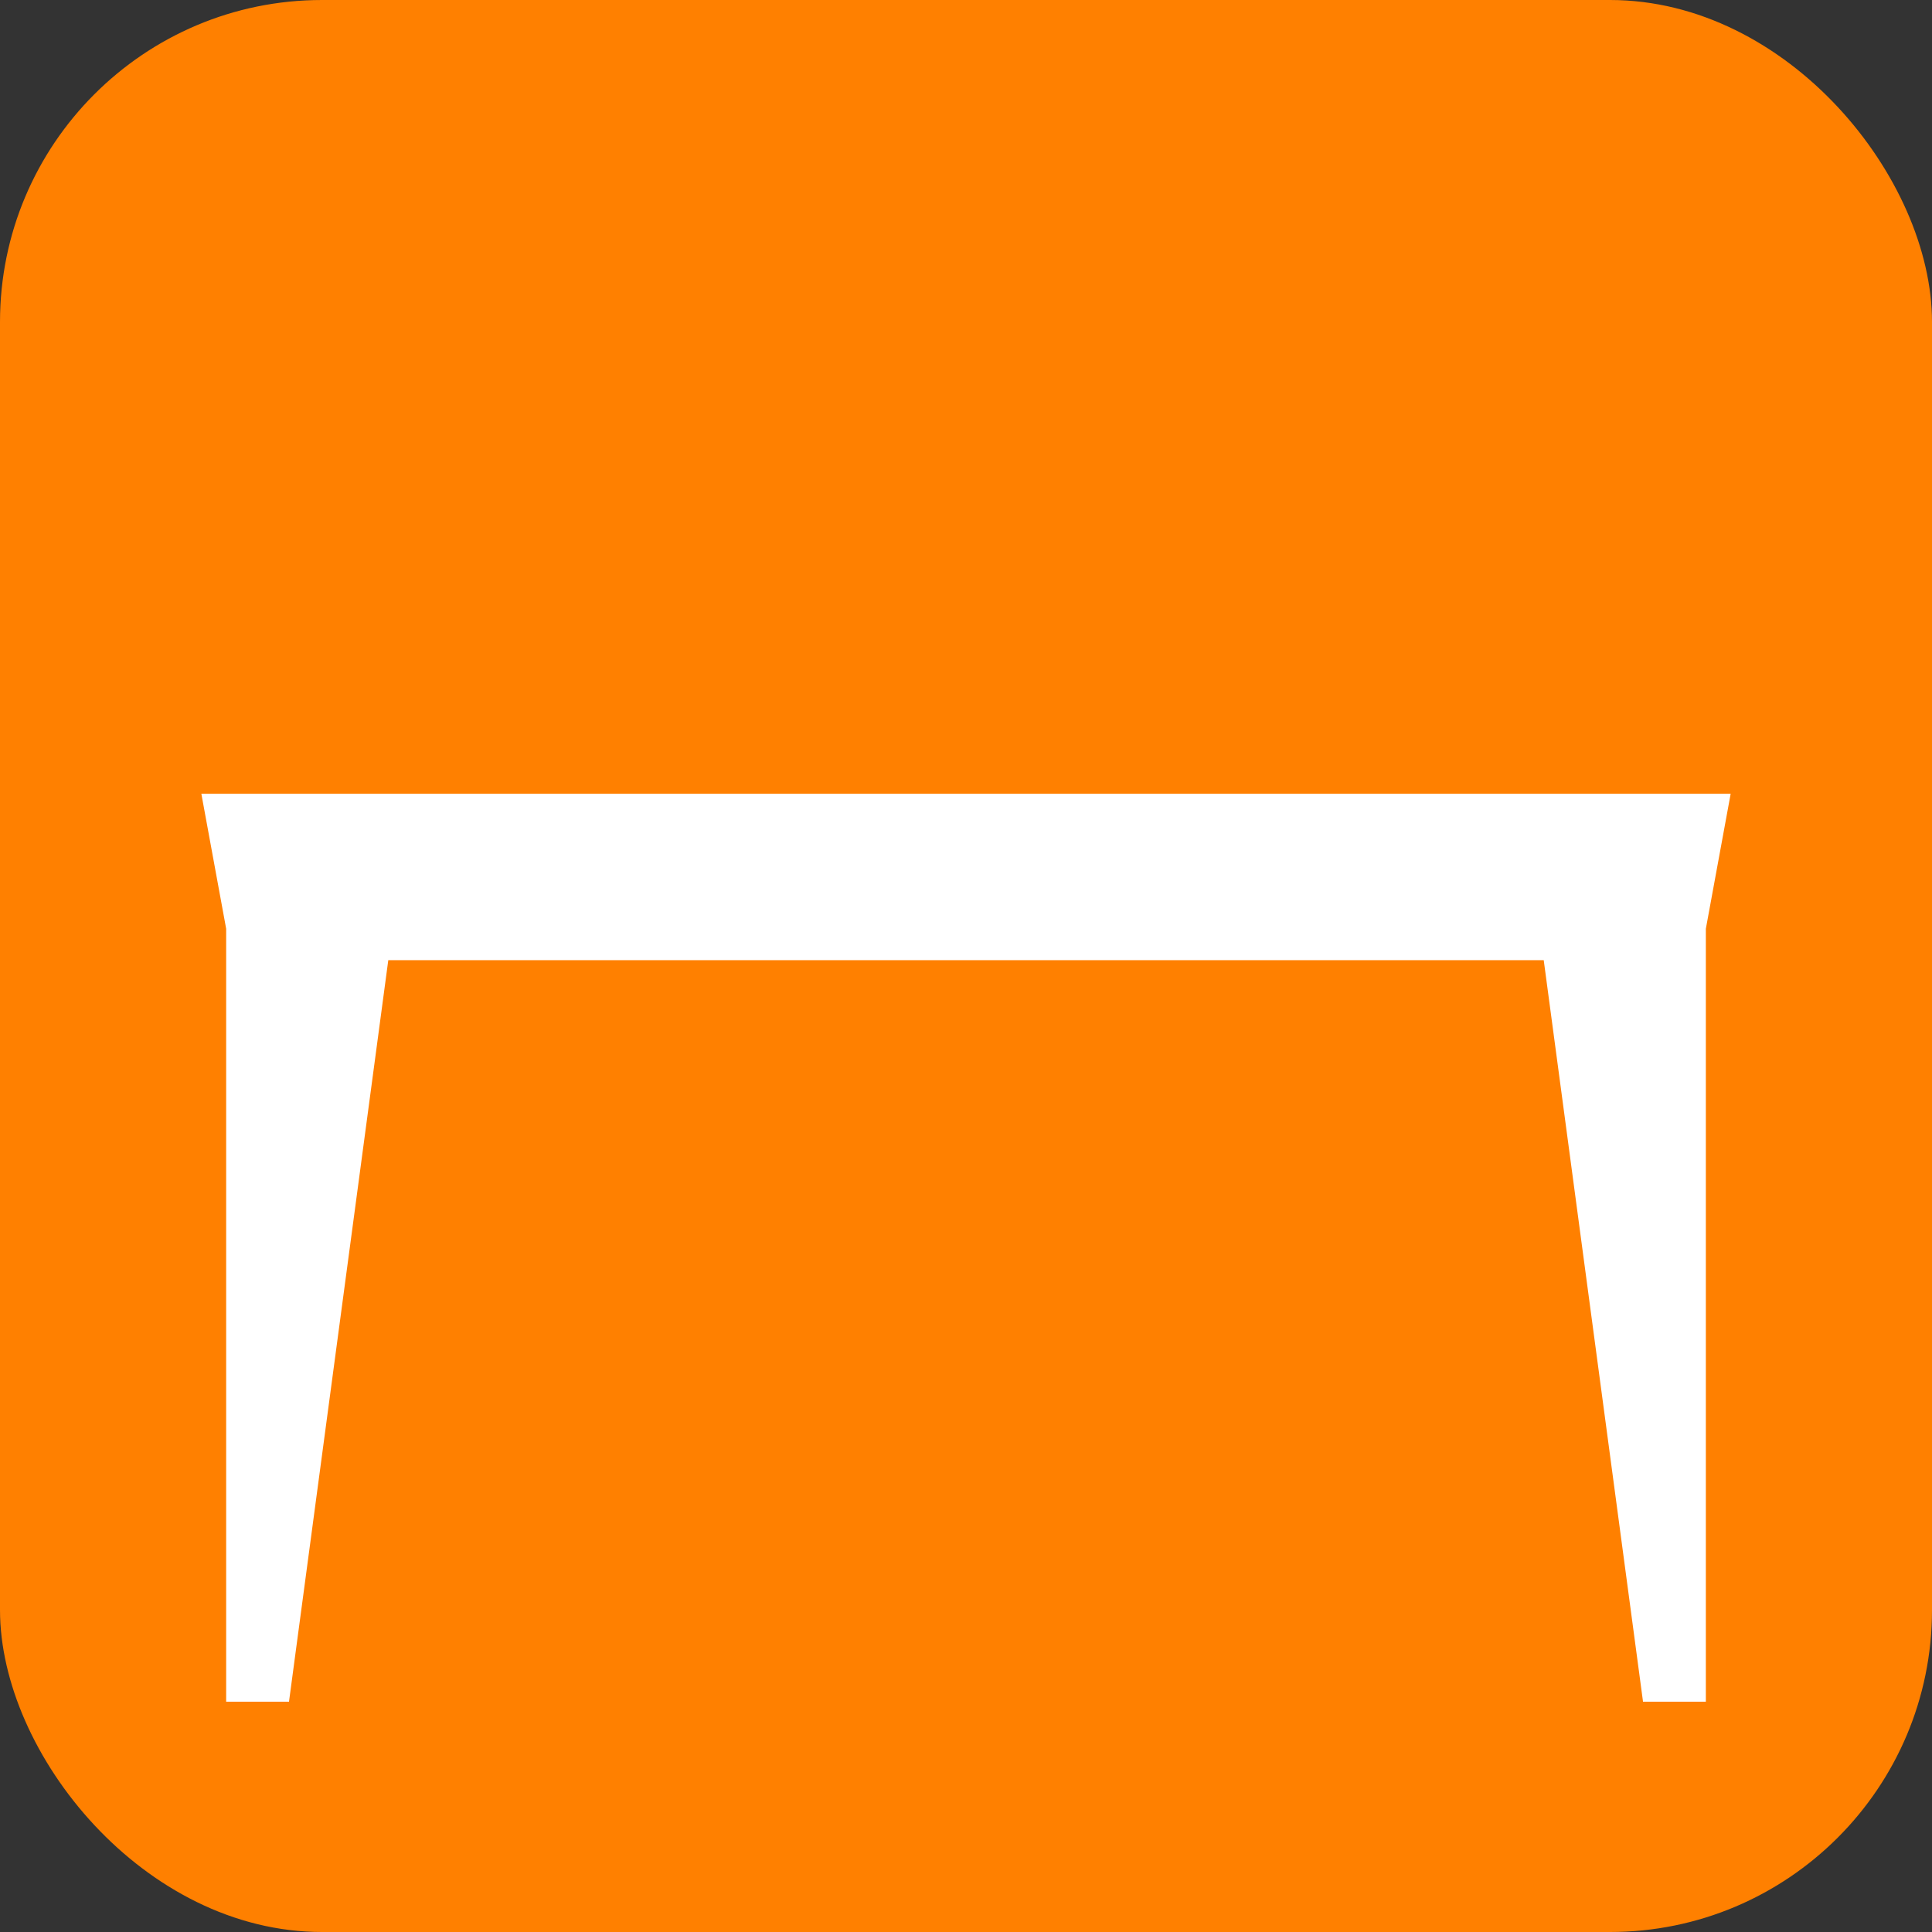 <?xml version="1.0" encoding="UTF-8" standalone="no"?>
<!-- Created with Inkscape (http://www.inkscape.org/) -->

<svg
   xmlns:a="http://ns.adobe.com/AdobeSVGViewerExtensions/3.0/"
   xmlns:dc="http://purl.org/dc/elements/1.1/"
   xmlns:cc="http://creativecommons.org/ns#"
   xmlns:rdf="http://www.w3.org/1999/02/22-rdf-syntax-ns#"
   xmlns:svg="http://www.w3.org/2000/svg"
   xmlns="http://www.w3.org/2000/svg"
   xmlns:xlink="http://www.w3.org/1999/xlink"
   xmlns:sodipodi="http://sodipodi.sourceforge.net/DTD/sodipodi-0.dtd"
   xmlns:inkscape="http://www.inkscape.org/namespaces/inkscape"
   width="96"
   height="96"
   id="svg2"
   version="1.1"
   inkscape:version="0.48.1 "
   sodipodi:docname="stammtisch.svg"
   inkscape:export-filename="C:\Users\Jan\Documents\Projekte\piratenpartei\mapserver\piratenmap-definitions\images\stammtisch.png"
   inkscape:export-xdpi="90"
   inkscape:export-ydpi="90">
  <rect width="100%" height="100%" fill="#333333" stroke="none"/>
  <defs
     id="defs4">
    <linearGradient
       gradientTransform="matrix(1.157,0,0,1.157,297.626,127.663)"
       gradientUnits="userSpaceOnUse"
       xlink:href="#XMLID_5_"
       id="linearGradient7833"
       y2="259.361"
       x2="77.544"
       y1="217.941"
       x1="77.544" />
    <linearGradient
       gradientTransform="matrix(0.935,0,0,0.935,-293.586,-9.6)"
       gradientUnits="userSpaceOnUse"
       id="XMLID_5_"
       y2="259.361"
       x2="77.544"
       y1="217.941"
       x1="77.544">
      <stop
         id="stop2243"
         offset="0"
         style="stop-color:black;stop-opacity:1" />
      <stop
         id="stop2245"
         offset="0.511"
         style="stop-color:black;stop-opacity:1" />
      <stop
         id="stop2247"
         offset="1"
         style="stop-color:#454545;stop-opacity:1" />
      <a:midPointStop
         style="stop-color:#000000"
         offset="0" />
      <a:midPointStop
         style="stop-color:#000000"
         offset="0.5" />
      <a:midPointStop
         style="stop-color:#000000"
         offset="0.511" />
      <a:midPointStop
         style="stop-color:#000000"
         offset="0.5" />
      <a:midPointStop
         style="stop-color:#454545"
         offset="1" />
    </linearGradient>
    <linearGradient
       spreadMethod="reflect"
       gradientTransform="matrix(0.877,0,0,0.877,291.77,136.198)"
       gradientUnits="userSpaceOnUse"
       xlink:href="#XMLID_10_"
       id="linearGradient14383"
       y2="231.766"
       x2="121.349"
       y1="223.72"
       x1="121.349" />
    <linearGradient
       gradientTransform="matrix(0.935,0,0,0.935,7.142,-28.559)"
       gradientUnits="userSpaceOnUse"
       id="XMLID_10_"
       y2="231.766"
       x2="121.349"
       y1="223.72"
       x1="121.349">
      <stop
         id="stop2342"
         offset="0"
         style="stop-color:#545454;stop-opacity:1" />
      <stop
         id="stop2344"
         offset="0.349"
         style="stop-color:#666;stop-opacity:1" />
      <stop
         id="stop2346"
         offset="1"
         style="stop-color:#7d7d7d;stop-opacity:1" />
      <a:midPointStop
         style="stop-color:#171717"
         offset="0" />
      <a:midPointStop
         style="stop-color:#171717"
         offset="0.5" />
      <a:midPointStop
         style="stop-color:#636363"
         offset="0.903" />
      <a:midPointStop
         style="stop-color:#636363"
         offset="0.5" />
      <a:midPointStop
         style="stop-color:#5C5C5C"
         offset="1" />
    </linearGradient>
    <linearGradient
       gradientTransform="matrix(1.157,0,0,1.157,297.626,127.663)"
       gradientUnits="userSpaceOnUse"
       id="XMLID_8_"
       y2="230.985"
       x2="78.344"
       y1="217.941"
       x1="78.344">
      <stop
         id="stop2288"
         offset="0"
         style="stop-color:black;stop-opacity:1" />
      <stop
         id="stop2290"
         offset="1"
         style="stop-color:#636363;stop-opacity:1" />
      <a:midPointStop
         style="stop-color:#000000"
         offset="0" />
      <a:midPointStop
         style="stop-color:#000000"
         offset="0.5" />
      <a:midPointStop
         style="stop-color:#696969"
         offset="1" />
    </linearGradient>
    <linearGradient
       gradientTransform="matrix(1.157,0,0,1.157,297.626,127.663)"
       gradientUnits="userSpaceOnUse"
       id="XMLID_6_"
       y2="254.085"
       x2="80.47"
       y1="223.72"
       x1="80.47">
      <stop
         id="stop2252"
         offset="0"
         style="stop-color:black;stop-opacity:1" />
      <stop
         id="stop2254"
         offset="0.409"
         style="stop-color:black;stop-opacity:1" />
      <stop
         id="stop2256"
         offset="0.909"
         style="stop-color:#4c4c4c;stop-opacity:1" />
      <stop
         id="stop2258"
         offset="1"
         style="stop-color:#363636;stop-opacity:1" />
      <a:midPointStop
         style="stop-color:#000000"
         offset="0" />
      <a:midPointStop
         style="stop-color:#000000"
         offset="0.5" />
      <a:midPointStop
         style="stop-color:#000000"
         offset="0.409" />
      <a:midPointStop
         style="stop-color:#000000"
         offset="0.5" />
      <a:midPointStop
         style="stop-color:#4C4C4C"
         offset="0.909" />
      <a:midPointStop
         style="stop-color:#4C4C4C"
         offset="0.5" />
      <a:midPointStop
         style="stop-color:#363636"
         offset="1" />
    </linearGradient>
    <linearGradient
       gradientTransform="matrix(1.157,0,0,1.157,297.626,127.663)"
       gradientUnits="userSpaceOnUse"
       xlink:href="#XMLID_5_"
       id="linearGradient7835"
       y2="259.361"
       x2="77.544"
       y1="217.941"
       x1="77.544" />
    <linearGradient
       gradientTransform="matrix(1.157,0,0,1.157,297.626,127.663)"
       gradientUnits="userSpaceOnUse"
       id="XMLID_4_"
       y2="256.012"
       x2="127.588"
       y1="238.288"
       x1="127.588">
      <stop
         id="stop2218"
         offset="0"
         style="stop-color:#ff7b00;stop-opacity:1" />
      <stop
         id="stop2220"
         offset="0.972"
         style="stop-color:#ffa947;stop-opacity:1" />
      <stop
         id="stop2222"
         offset="1"
         style="stop-color:#ff9f31;stop-opacity:1" />
      <a:midPointStop
         style="stop-color:#FF7B00"
         offset="0" />
      <a:midPointStop
         style="stop-color:#FF7B00"
         offset="0.5" />
      <a:midPointStop
         style="stop-color:#FFA947"
         offset="0.972" />
      <a:midPointStop
         style="stop-color:#FFA947"
         offset="0.5" />
      <a:midPointStop
         style="stop-color:#FF9F31"
         offset="1" />
    </linearGradient>
    <linearGradient
       gradientTransform="matrix(0.69,0,0,0.569,350.516,267.55)"
       gradientUnits="userSpaceOnUse"
       xlink:href="#XMLID_1_"
       id="linearGradient5254"
       y2="173"
       x2="125.458"
       y1="306.082"
       x1="125.458" />
    <linearGradient
       gradientUnits="userSpaceOnUse"
       id="XMLID_1_"
       y2="173"
       x2="125.458"
       y1="306.082"
       x1="125.458">
      <stop
         id="stop2194"
         offset="0"
         style="stop-color:#b6c5d4;stop-opacity:1" />
      <stop
         id="stop2198"
         offset="1"
         style="stop-color:#e4ebf2;stop-opacity:1" />
      <a:midPointStop
         offset="0"
         style="stop-color:#BAC5CF" />
      <a:midPointStop
         offset="0.449"
         style="stop-color:#BAC5CF" />
      <a:midPointStop
         offset="1"
         style="stop-color:#DDEBF7" />
    </linearGradient>
    <inkscape:perspective
       id="perspective41"
       inkscape:persp3d-origin="63.131561 : 15.281633 : 1"
       inkscape:vp_z="126.26312 : 22.922449 : 1"
       inkscape:vp_y="0 : 1000 : 0"
       inkscape:vp_x="0 : 22.922449 : 1"
       sodipodi:type="inkscape:persp3d" />
  </defs>
  <sodipodi:namedview
     id="base"
     pagecolor="#ffffff"
     bordercolor="#666666"
     borderopacity="1.0"
     inkscape:pageopacity="0.0"
     inkscape:pageshadow="2"
     inkscape:zoom="0.98994949"
     inkscape:cx="-294.63749"
     inkscape:cy="-17.291964"
     inkscape:document-units="px"
     inkscape:current-layer="layer1"
     showgrid="false"
     inkscape:window-width="1366"
     inkscape:window-height="749"
     inkscape:window-x="-4"
     inkscape:window-y="-4"
     inkscape:window-maximized="1" />
  <g
     inkscape:label="Ebene 1"
     inkscape:groupmode="layer"
     id="layer1"
     transform="translate(0,-956.362)">
    <rect
       style="color:#000000;fill:#ff8000;fill-opacity:1;fill-rule:nonzero;stroke:none;stroke-width:3;marker:none;visibility:visible;display:inline;overflow:visible;enable-background:accumulate"
       id="rect3016"
       width="96"
       height="96"
       x="0"
       y="956.362"
       rx="16"
       ry="16" />
    <path
       style="fill:#ffffff;fill-opacity:1;stroke:none"
       d="m 10.005,995.804 1.233,6.708 0,38.407 3.122,0 4.934,-36.847 57.413,0 4.934,36.847 3.122,0 0,-38.407 1.233,-6.708 z"
       id="path2984-0-3"
       inkscape:connector-curvature="0"
       sodipodi:nodetypes="ccccccccccc" />
  </g>
</svg>
